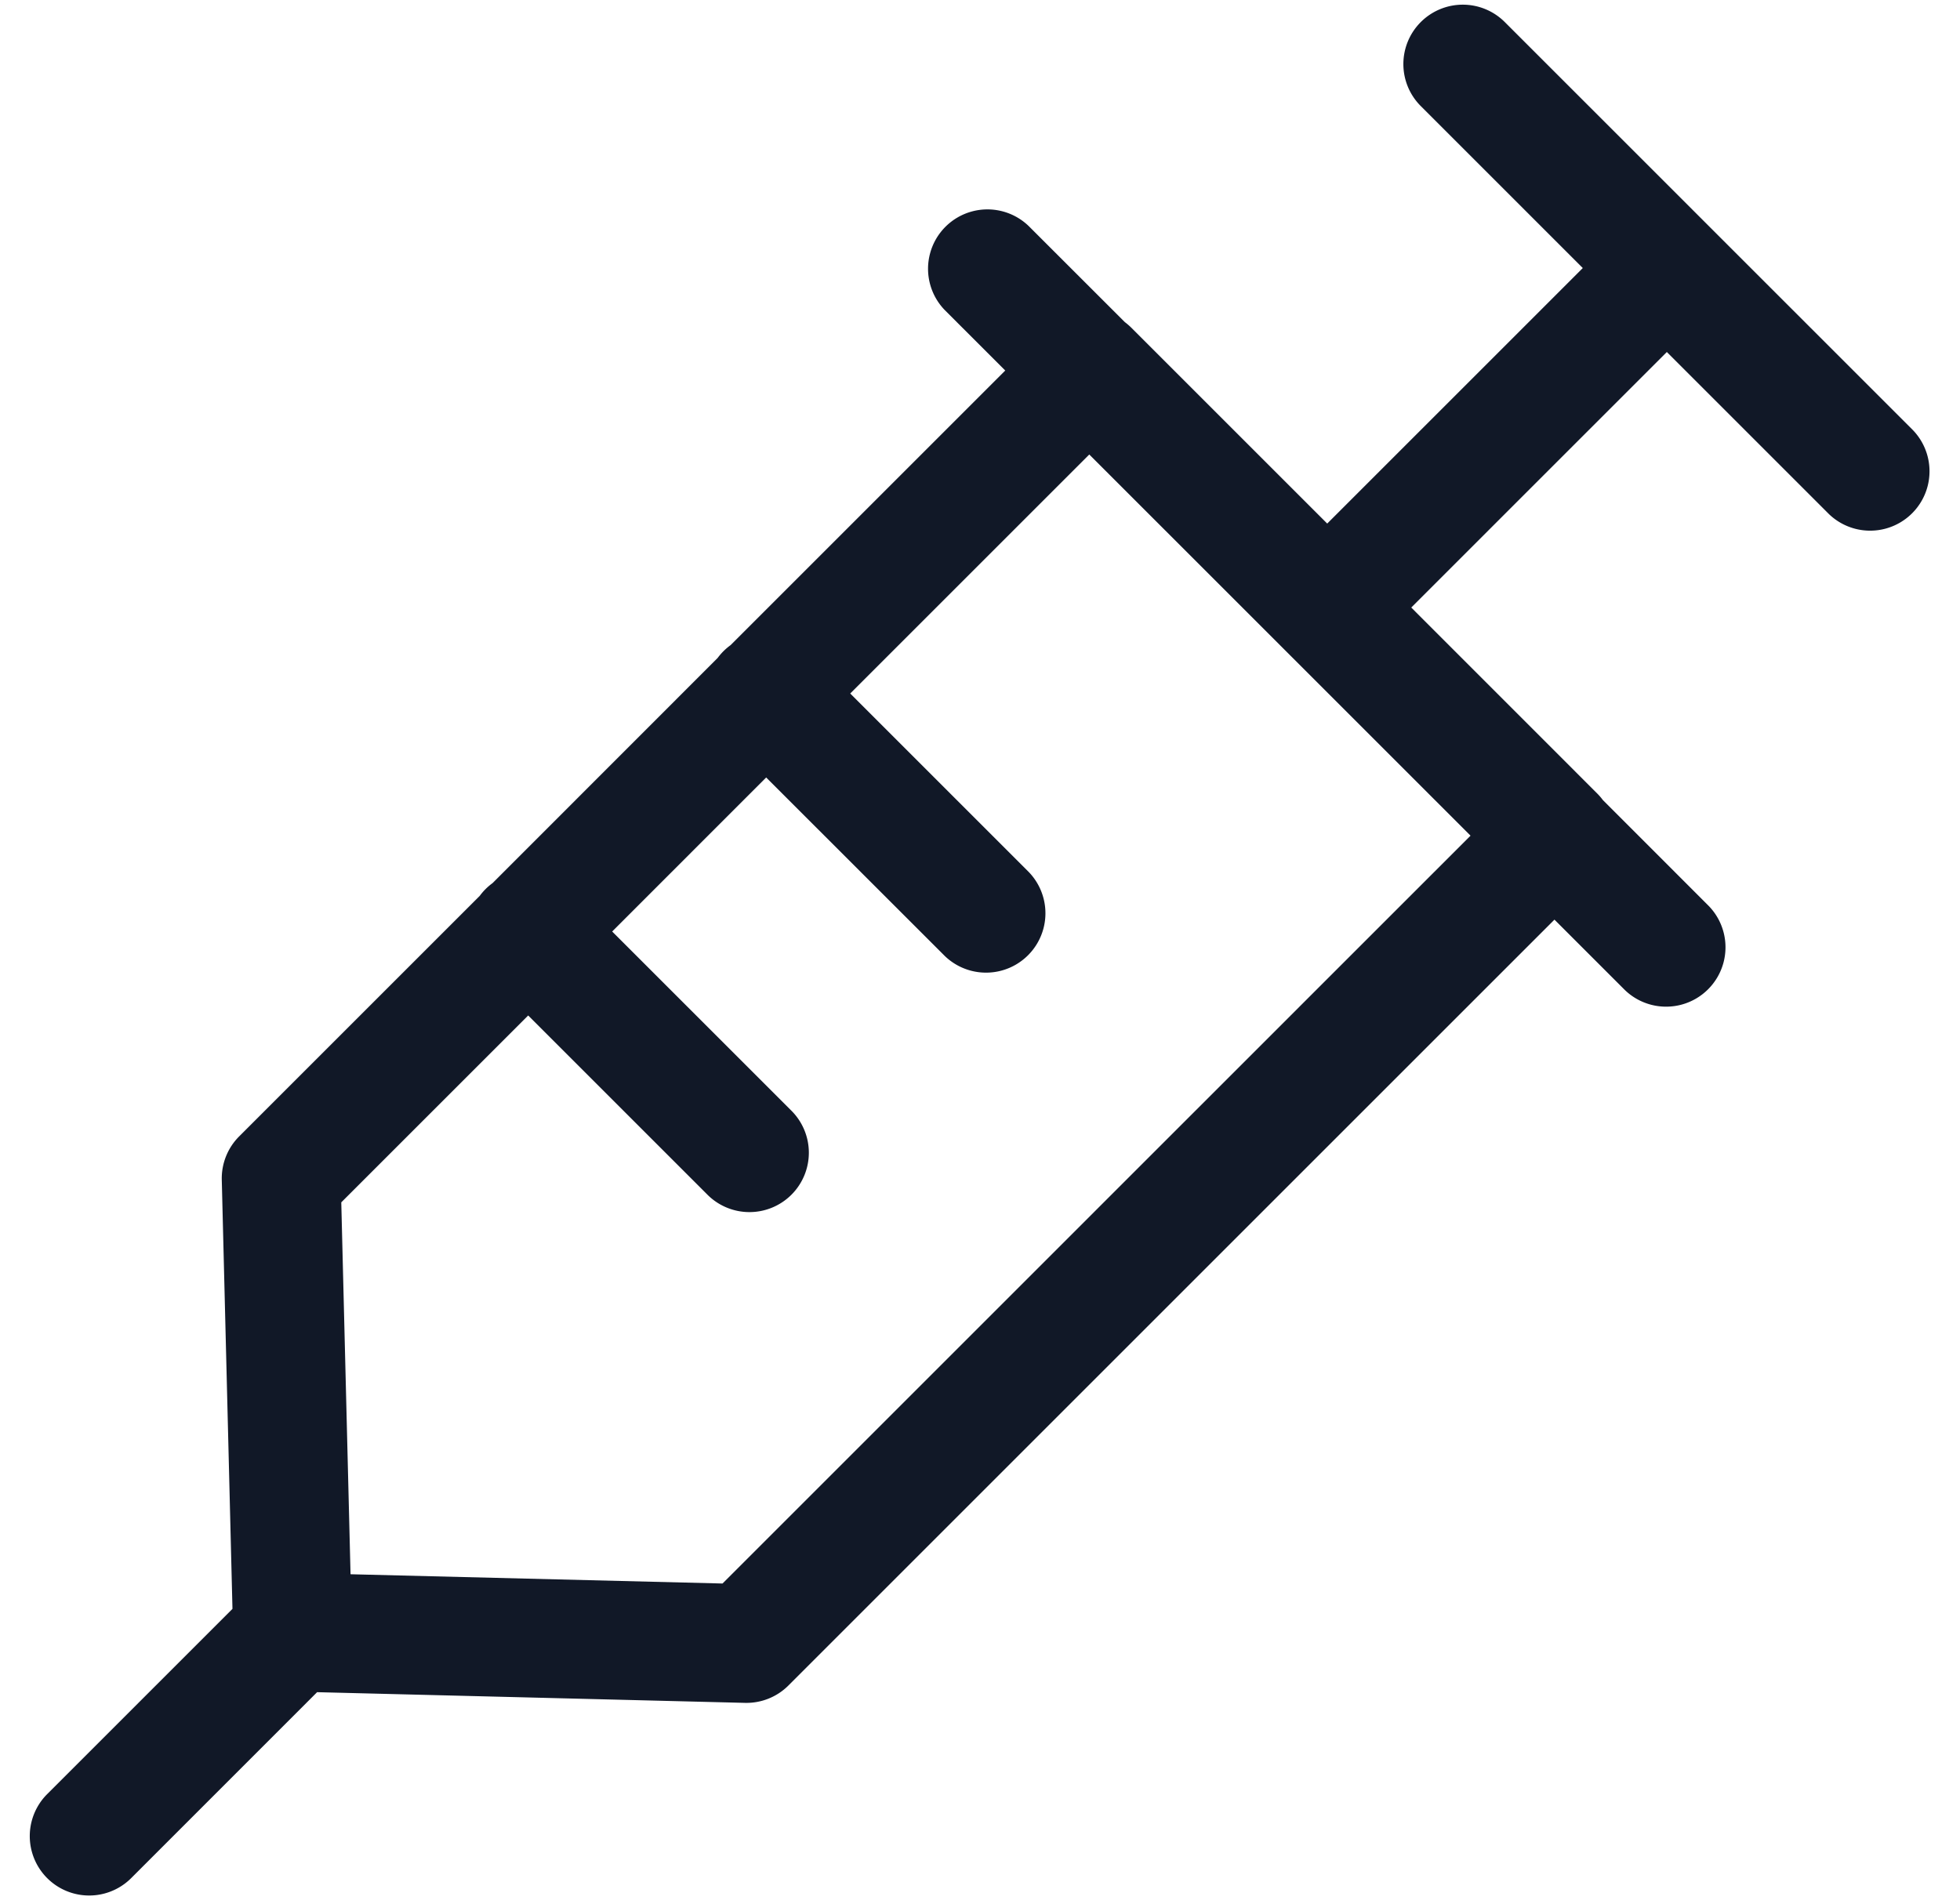 <svg xmlns="http://www.w3.org/2000/svg" width="33" height="32" fill="none"><path fill="#111827" fill-rule="evenodd" d="M23.921.372a1 1 0 0 1 1.415 0l6.87 6.87a1 1 0 0 1-1.414 1.414l-2.728-2.728-4.303 4.303 3.126 3.127a1 1 0 0 1 .1.115l1.784 1.785a1 1 0 0 1-1.414 1.414l-1.185-1.185-12.897 12.897a1 1 0 0 1-.732.293l-7.204-.18-3.13 3.131a1 1 0 0 1-1.415-1.414l3.12-3.12-.18-7.225a1 1 0 0 1 .293-.732l4.05-4.05a.998.998 0 0 1 .216-.215l3.79-3.792a1.006 1.006 0 0 1 .218-.216l4.624-4.624-1.019-1.019a1 1 0 0 1 1.414-1.414l1.619 1.618c.04.03.078.063.115.1l3.292 3.292 4.303-4.303-2.728-2.728a1 1 0 0 1 0-1.414ZM18.34 7.654l-4.025 4.025 3.006 3.006a1 1 0 0 1-1.414 1.414l-3.007-3.006-2.593 2.594 3.006 3.006a1 1 0 1 1-1.414 1.414l-3.006-3.006-3.147 3.147.156 6.263 6.263.156 12.594-12.594-3.113-3.113-.014-.014-.013-.013-3.28-3.28Z" clip-rule="evenodd"/></svg>